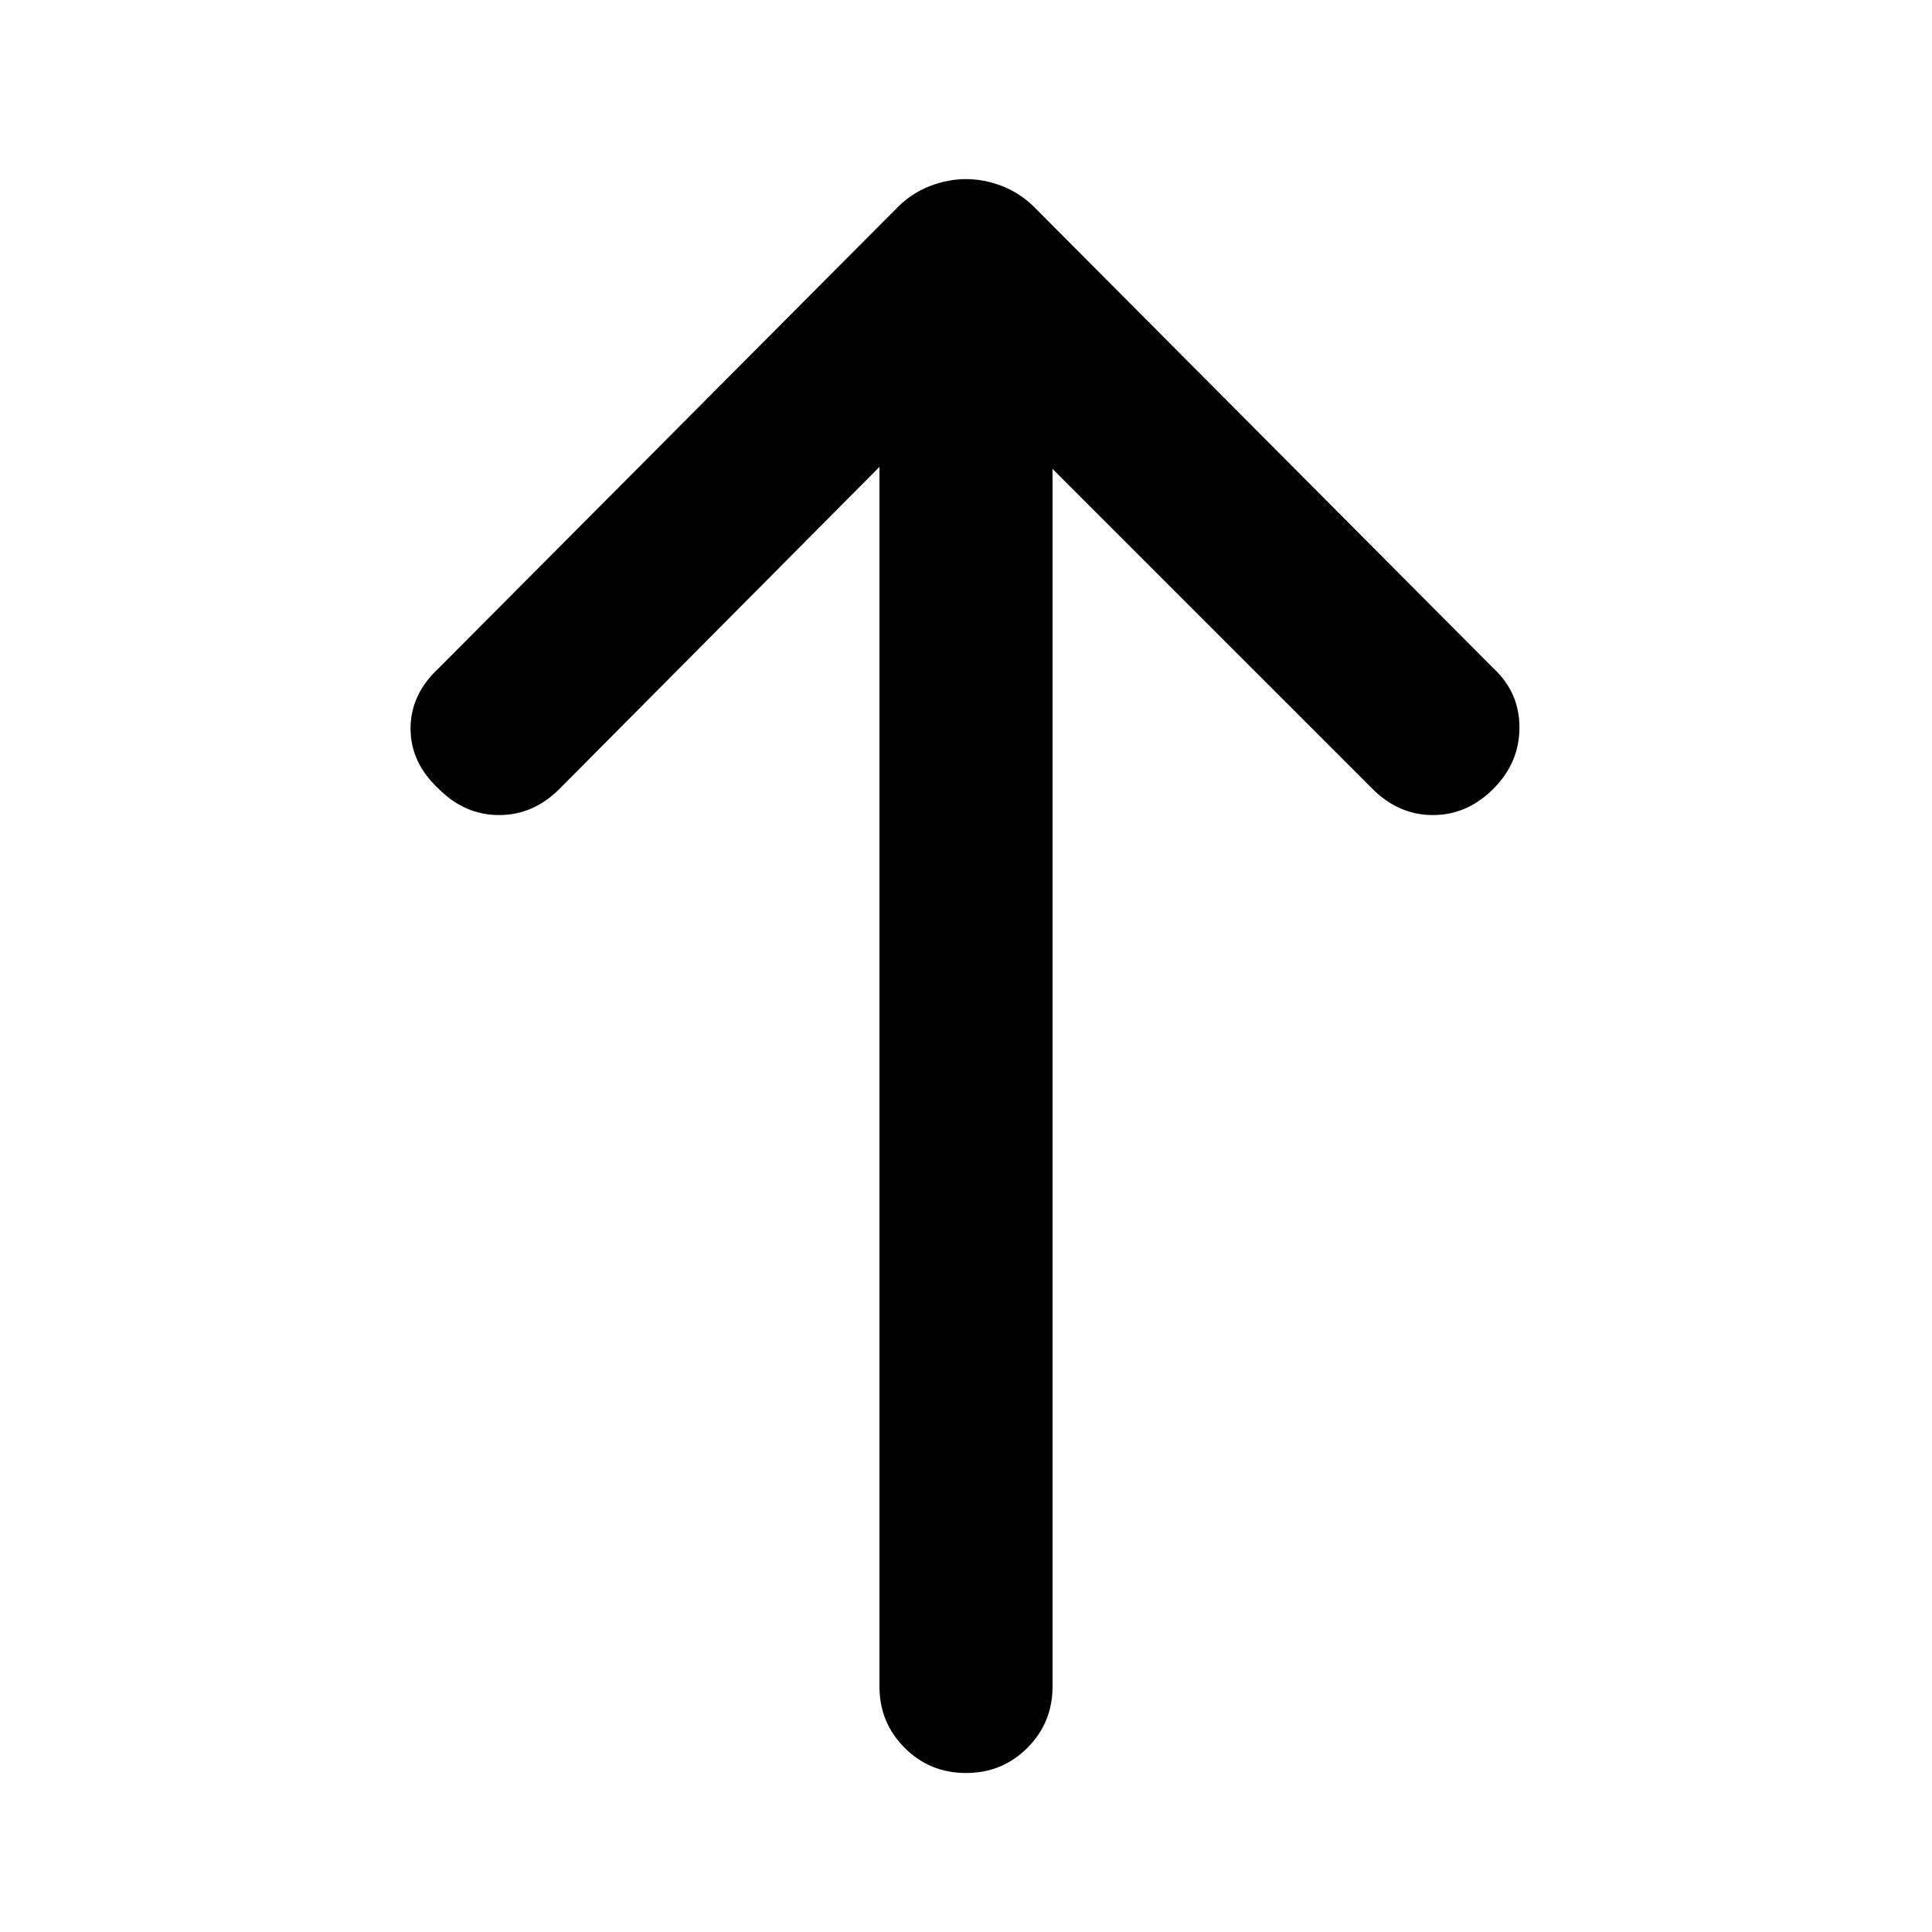 <svg xmlns="http://www.w3.org/2000/svg" height="24" width="24"><path d="M12 22.025q-.45 0-.762-.313-.313-.312-.313-.762V5.8l-3.975 4q-.325.325-.75.325T5.45 9.8q-.35-.325-.35-.75t.35-.75l5.7-5.725q.175-.175.4-.263.225-.087.45-.087t.45.087q.225.088.4.263l5.7 5.725q.325.3.325.737 0 .438-.325.763t-.75.325q-.425 0-.75-.325l-3.975-3.975V20.95q0 .45-.312.762-.313.313-.763.313Z"/></svg>